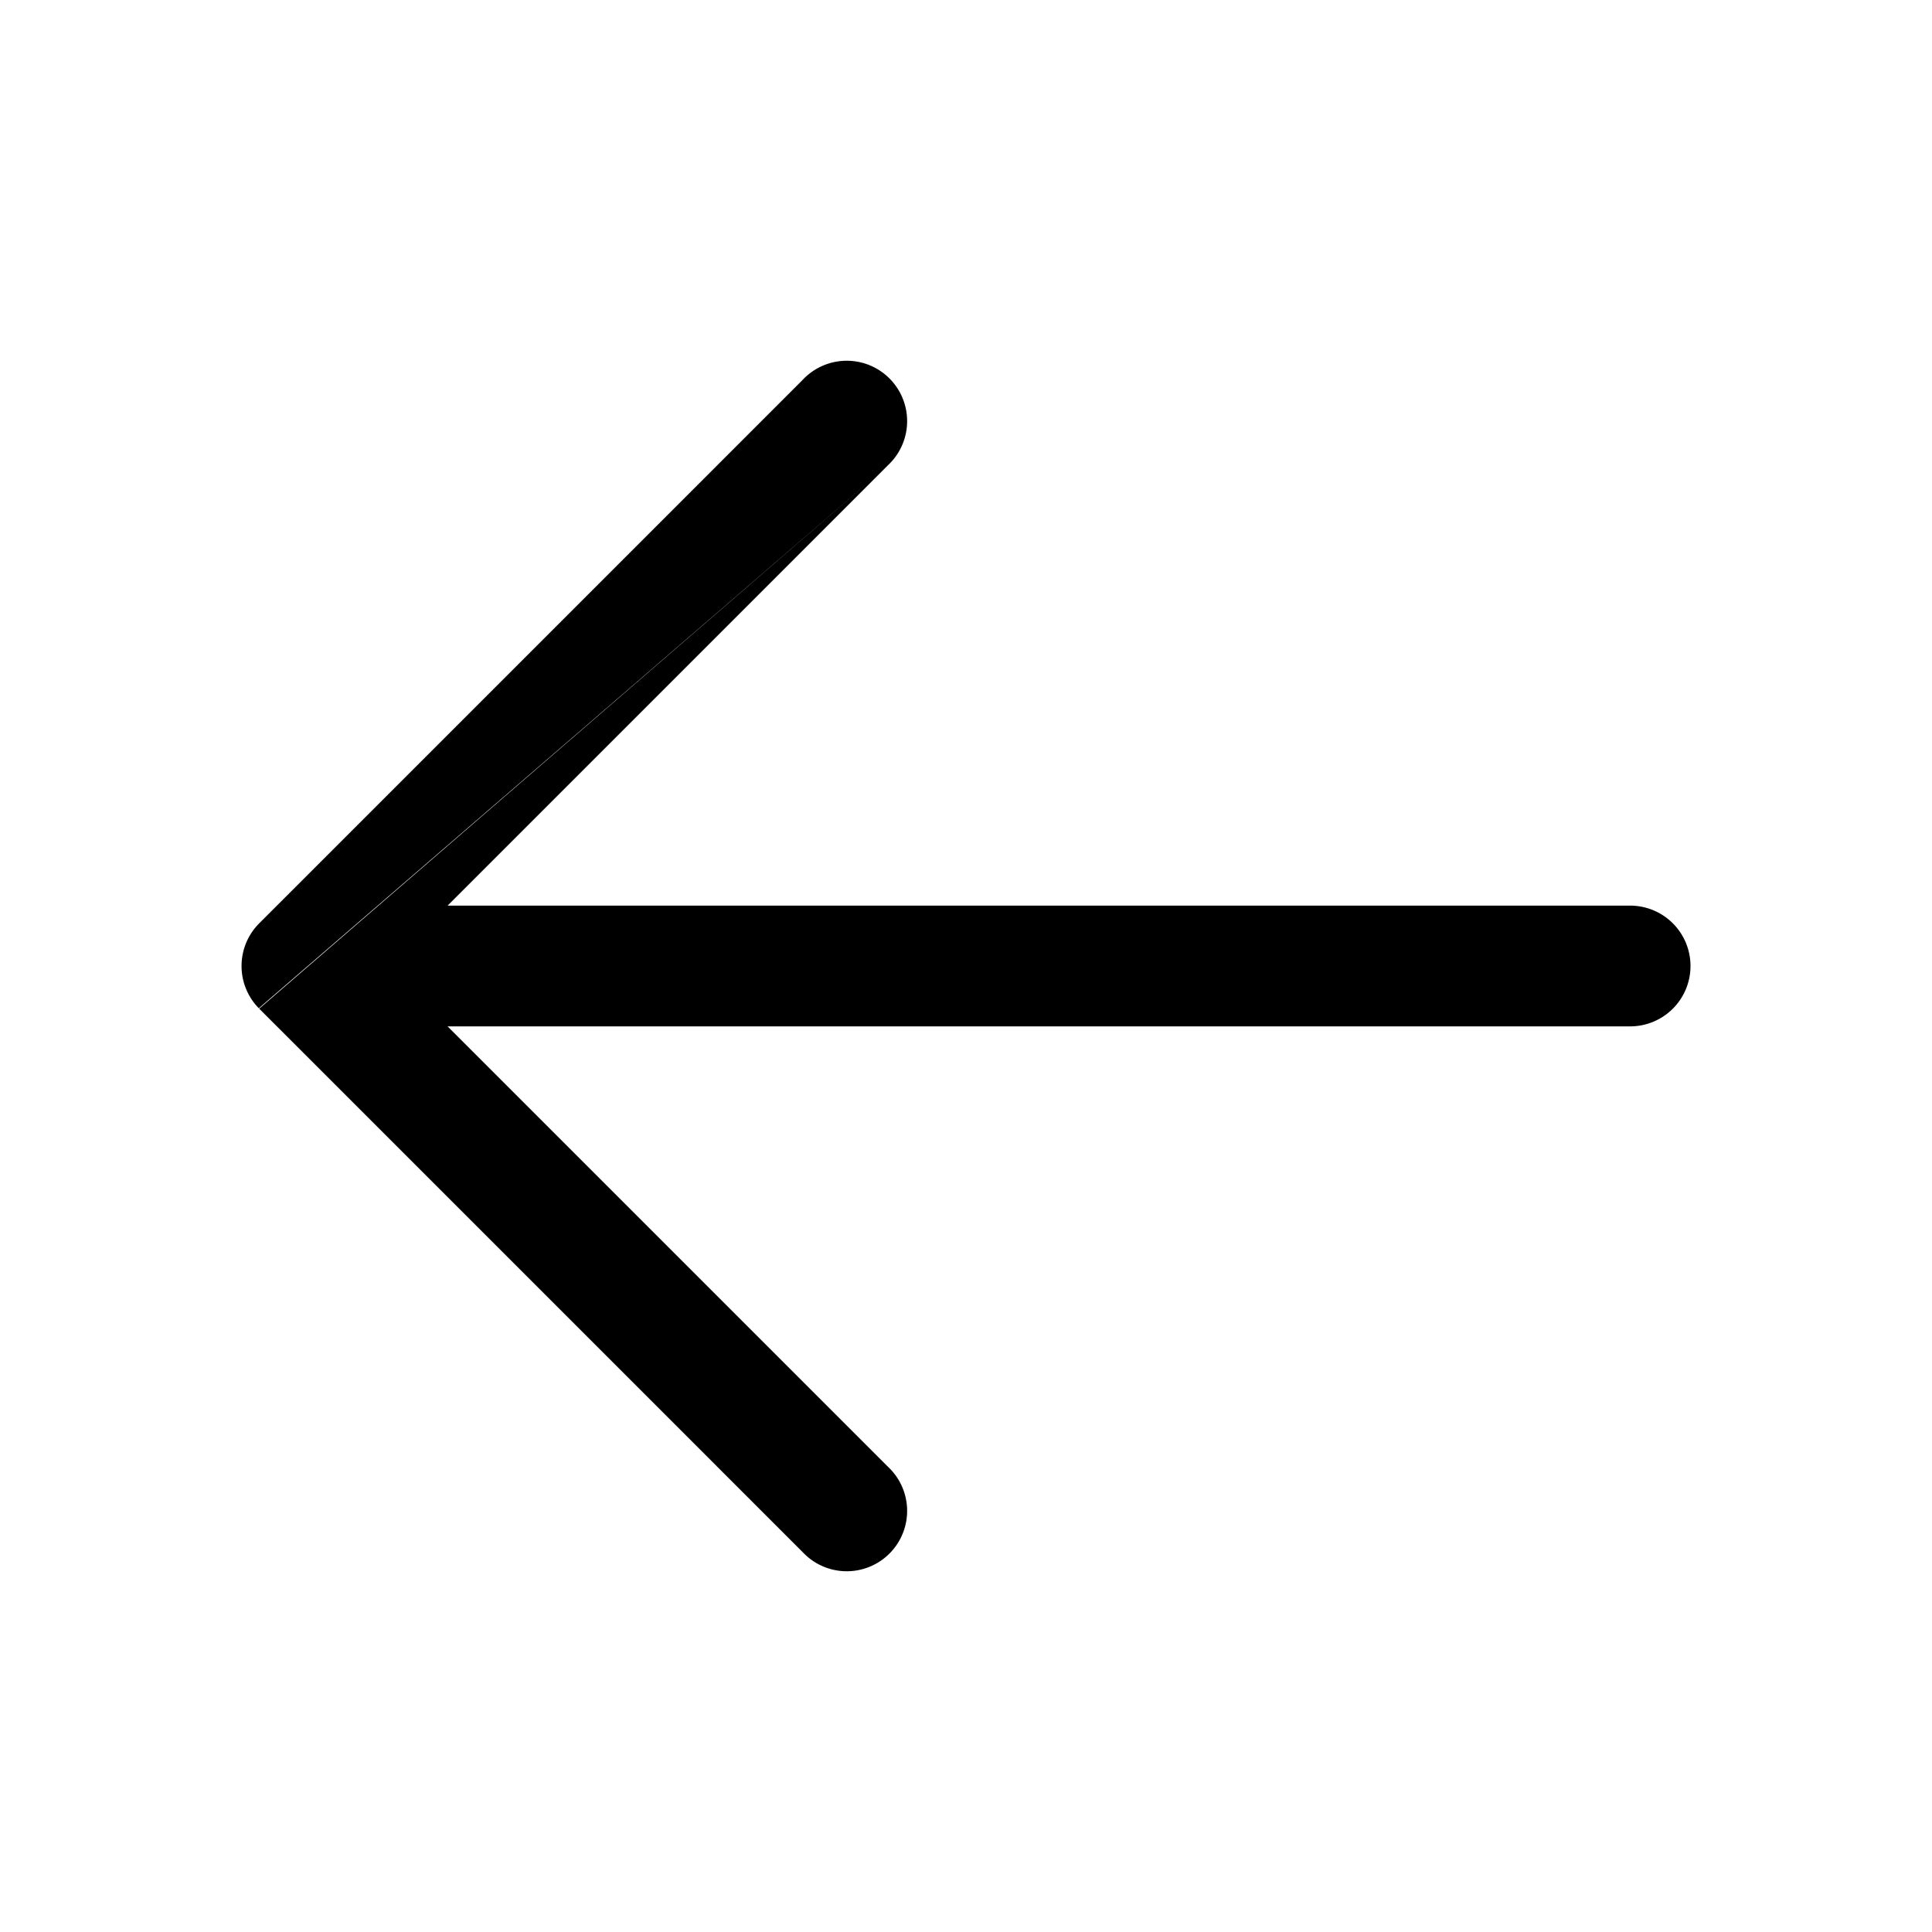 <svg xmlns="http://www.w3.org/2000/svg" width="24" height="24" fill="none" viewBox="0 0 24 24"><path fill="#000" d="M11.03 5.78a.75.75 0 1 0-1.06-1.06l-6.75 6.75a.75.75 0 0 0-.005 1.055m.005.005 6.75 6.75a.75.75 0 1 0 1.06-1.06l-5.47-5.47h14.69a.75.75 0 0 0 0-1.5H5.56l5.47-5.47"/></svg>